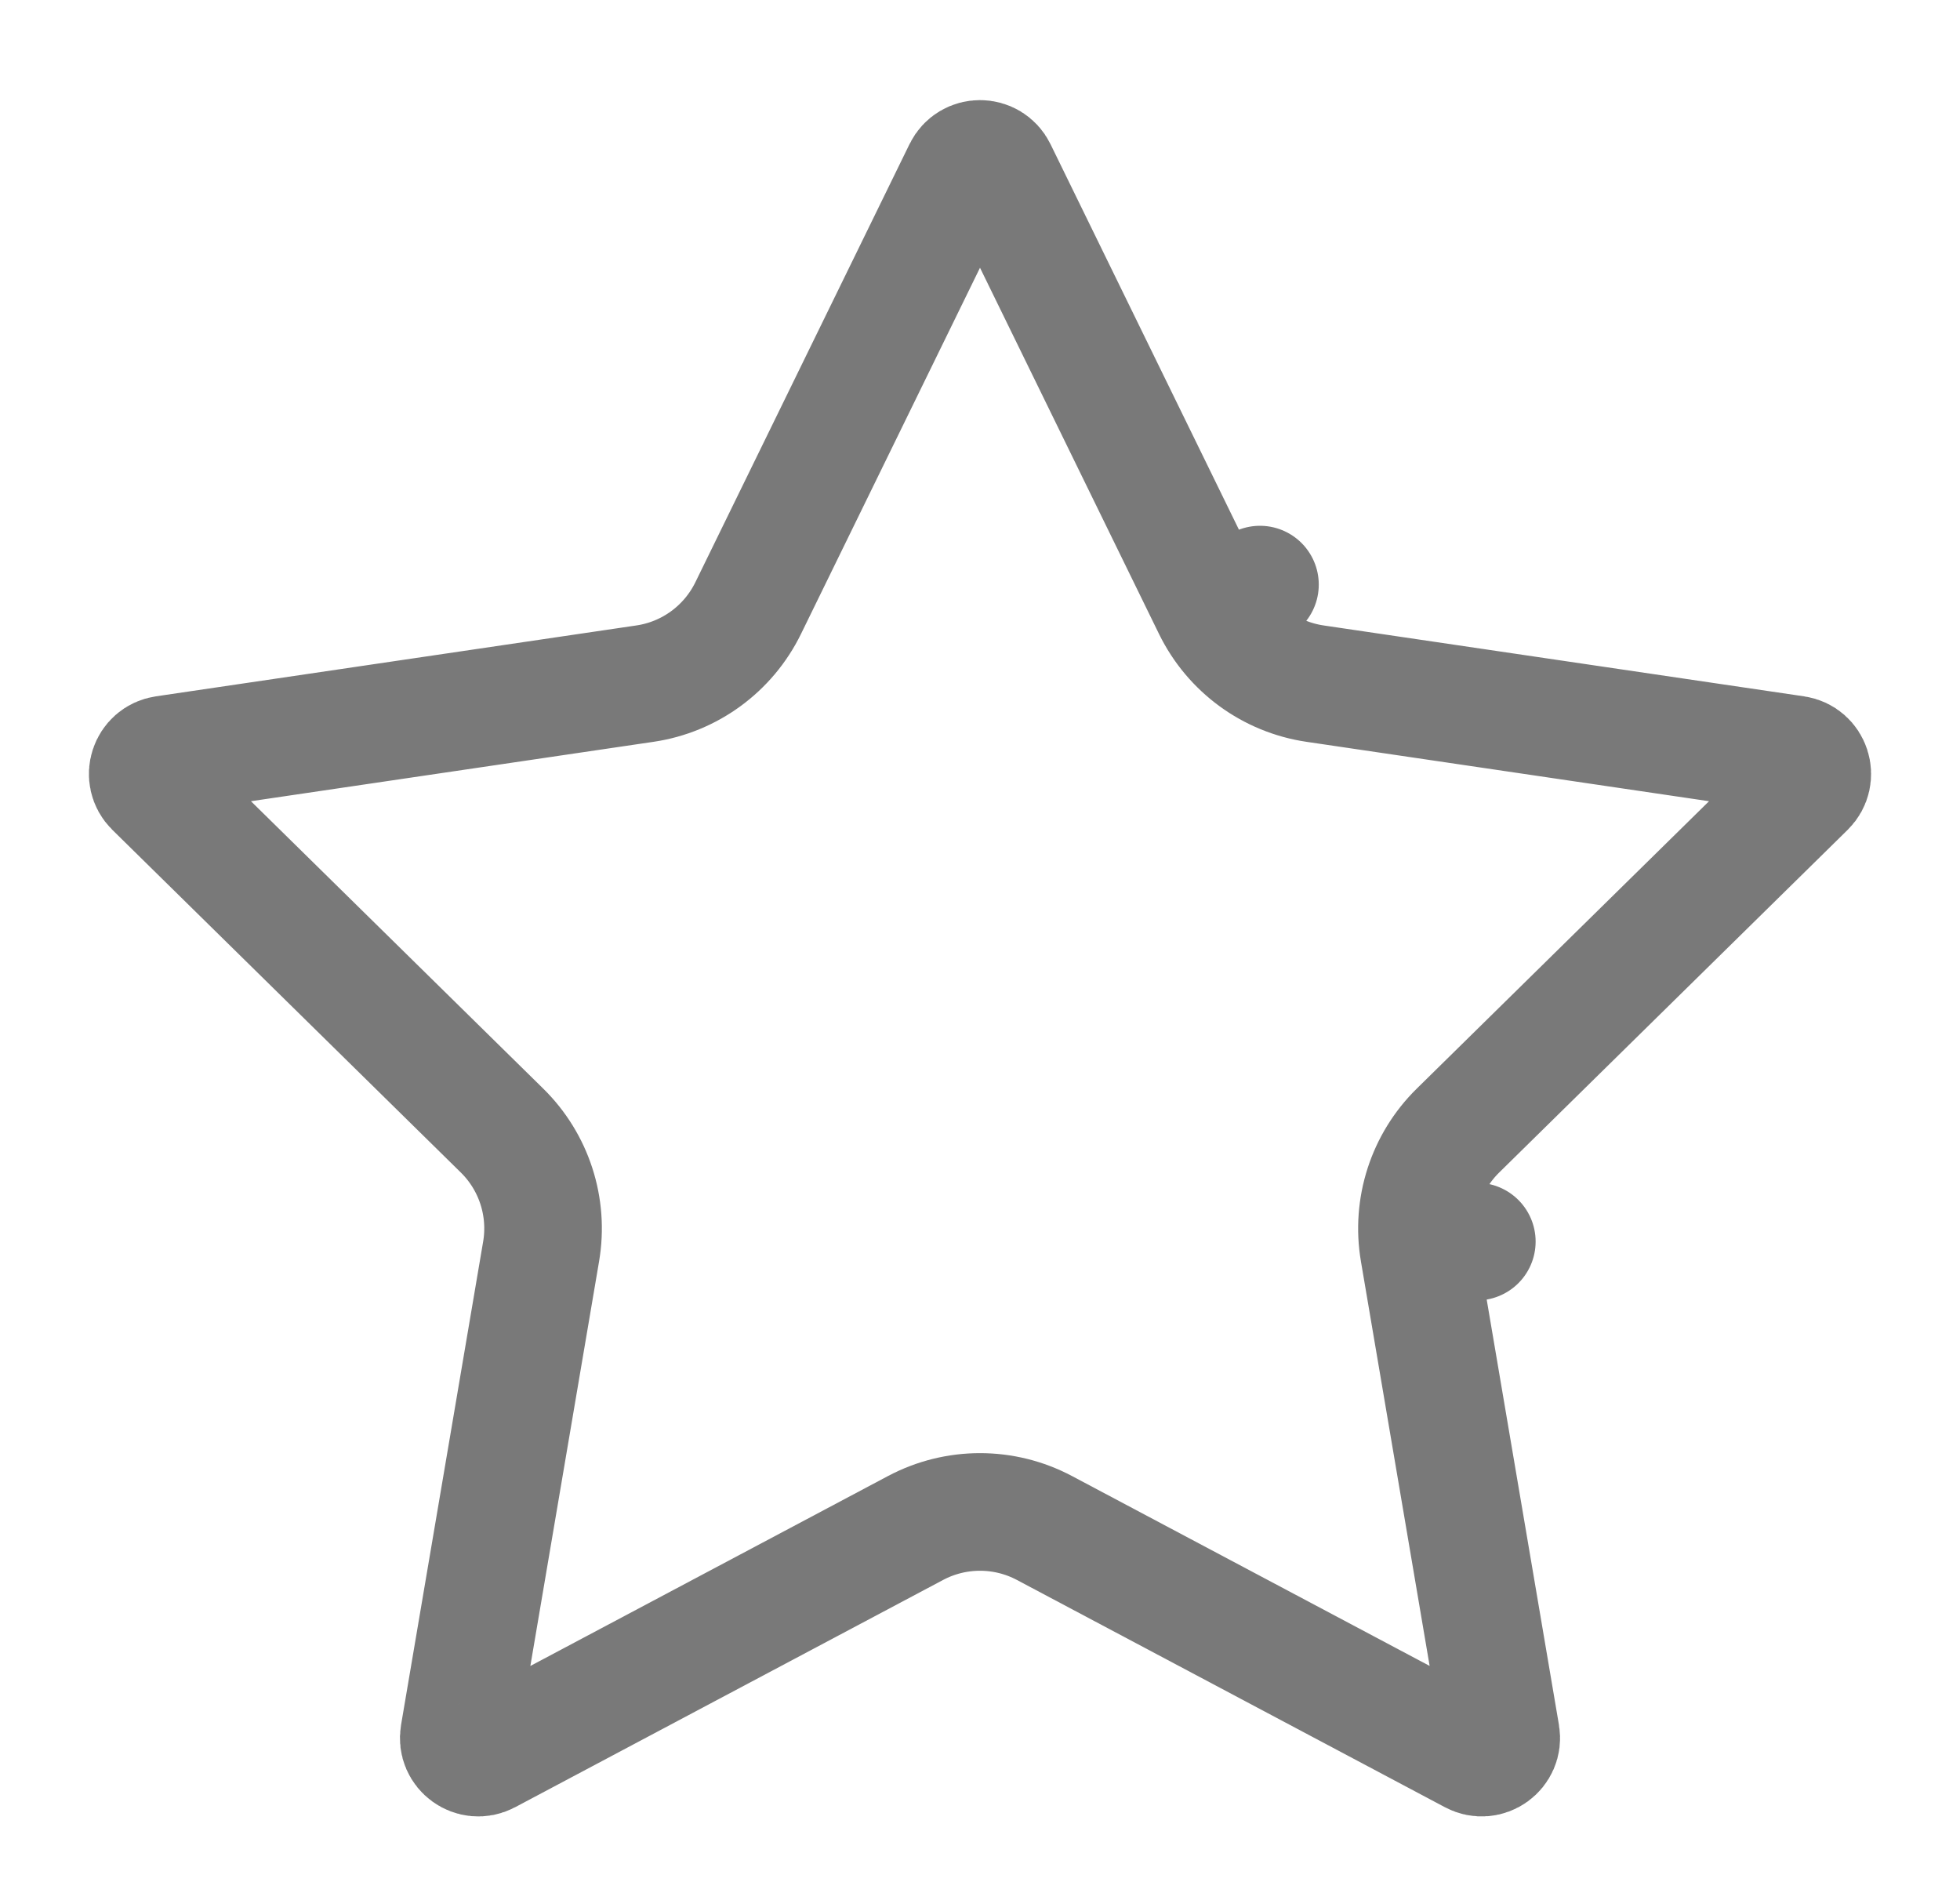 <svg width="25" height="24" viewBox="0 0 25 24" fill="none" xmlns="http://www.w3.org/2000/svg">
<path opacity="0.6" d="M12.275 2.167C12.367 1.98 12.633 1.98 12.725 2.167L15.457 7.755L16.071 7.455L15.457 7.755C15.711 8.274 16.203 8.634 16.774 8.718L22.902 9.622C23.107 9.652 23.188 9.903 23.041 10.048L18.596 14.418C18.188 14.819 18.002 15.395 18.098 15.959L18.837 15.833L18.098 15.959L19.145 22.122C19.18 22.326 18.965 22.482 18.782 22.384L13.321 19.485C12.807 19.213 12.193 19.213 11.679 19.485L6.219 22.384C6.035 22.482 5.82 22.326 5.855 22.122L6.902 15.959C6.998 15.395 6.812 14.819 6.404 14.418L1.959 10.048C1.812 9.903 1.893 9.652 2.098 9.622L8.226 8.718C8.797 8.634 9.289 8.274 9.543 7.755L12.275 2.167Z" stroke="#212121" stroke-width="1.5" stroke-linecap="round" stroke-linejoin="round"/>
</svg>
